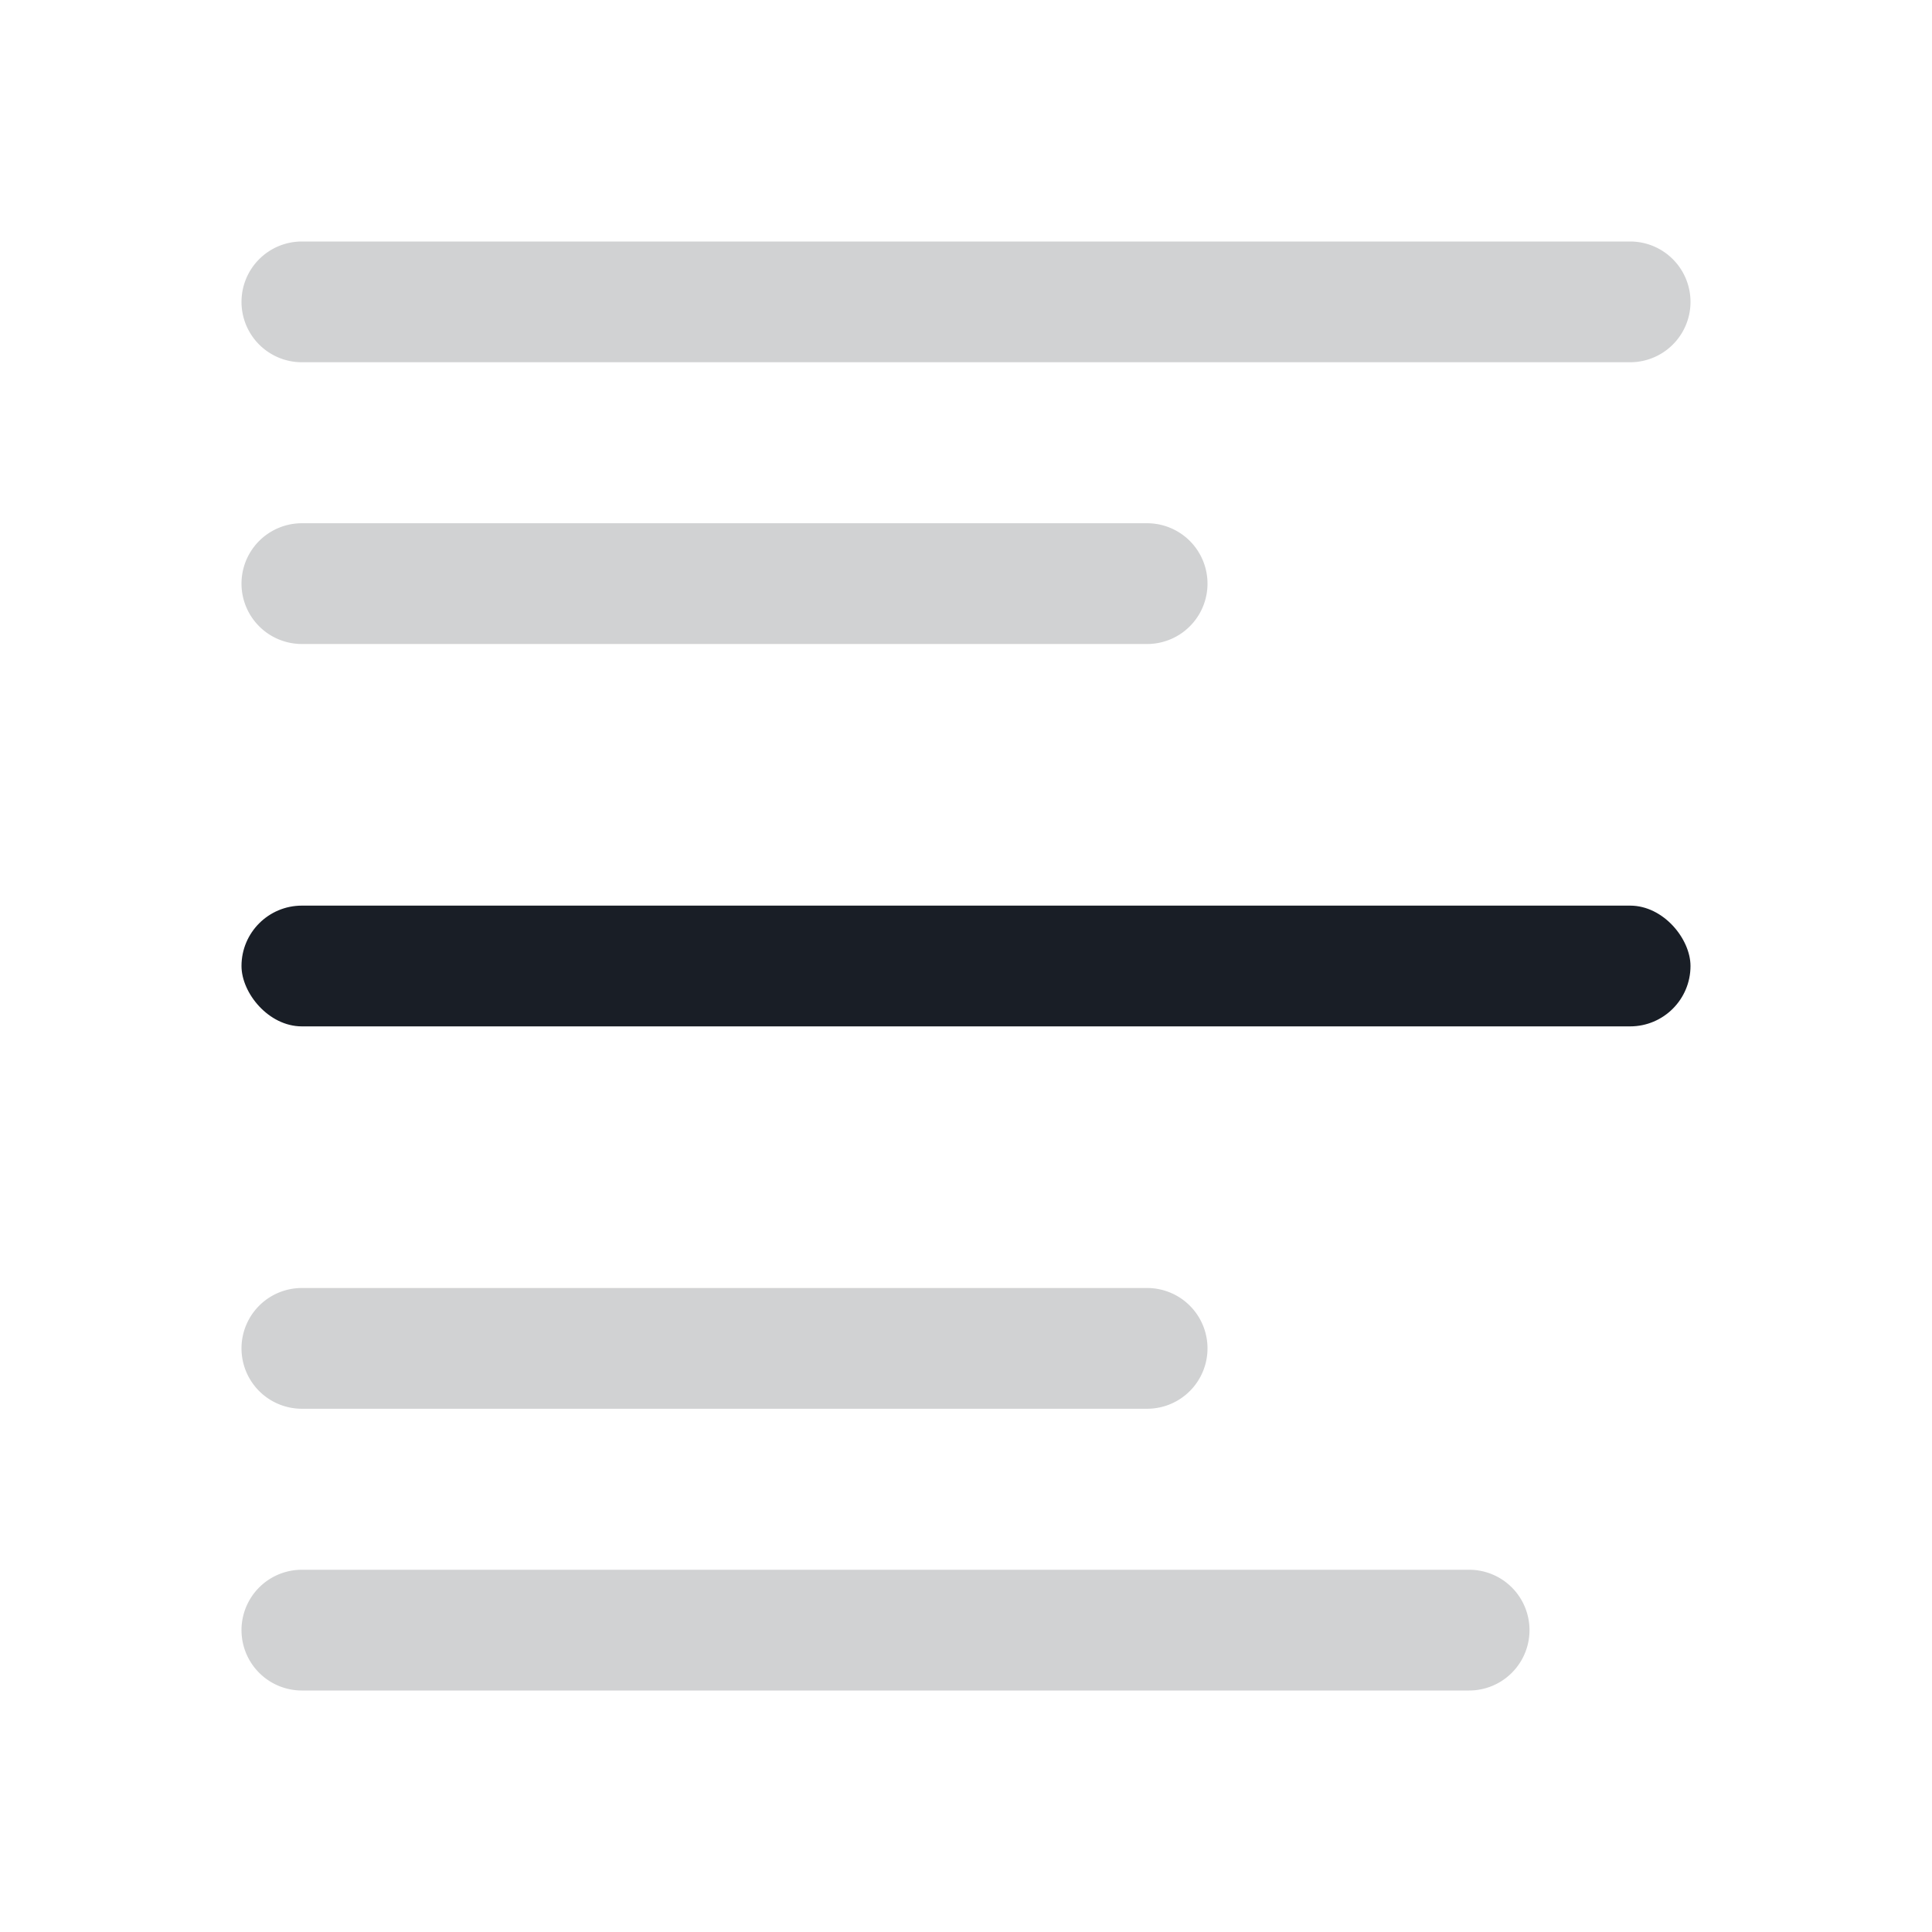 <svg xmlns="http://www.w3.org/2000/svg" width="24" height="24" fill="none" viewBox="0 0 24 24">
  <rect width="18" height="1.5" x="3" y="11.25" fill="#191E26" rx=".75"/>
  <path fill="#191E26" d="M3 3.75A.75.75 0 0 1 3.75 3h16.5a.75.75 0 0 1 0 1.5H3.75A.75.75 0 0 1 3 3.75Zm.75 2.75a.75.75 0 0 0 0 1.5h10.5a.75.75 0 0 0 0-1.5H3.75Zm0 13a.75.75 0 0 0 0 1.5h14.5a.75.75 0 0 0 0-1.5H3.75Zm0-3.5a.75.75 0 0 0 0 1.5h10.5a.75.75 0 0 0 0-1.5H3.75Z" opacity=".2"/>
</svg>
